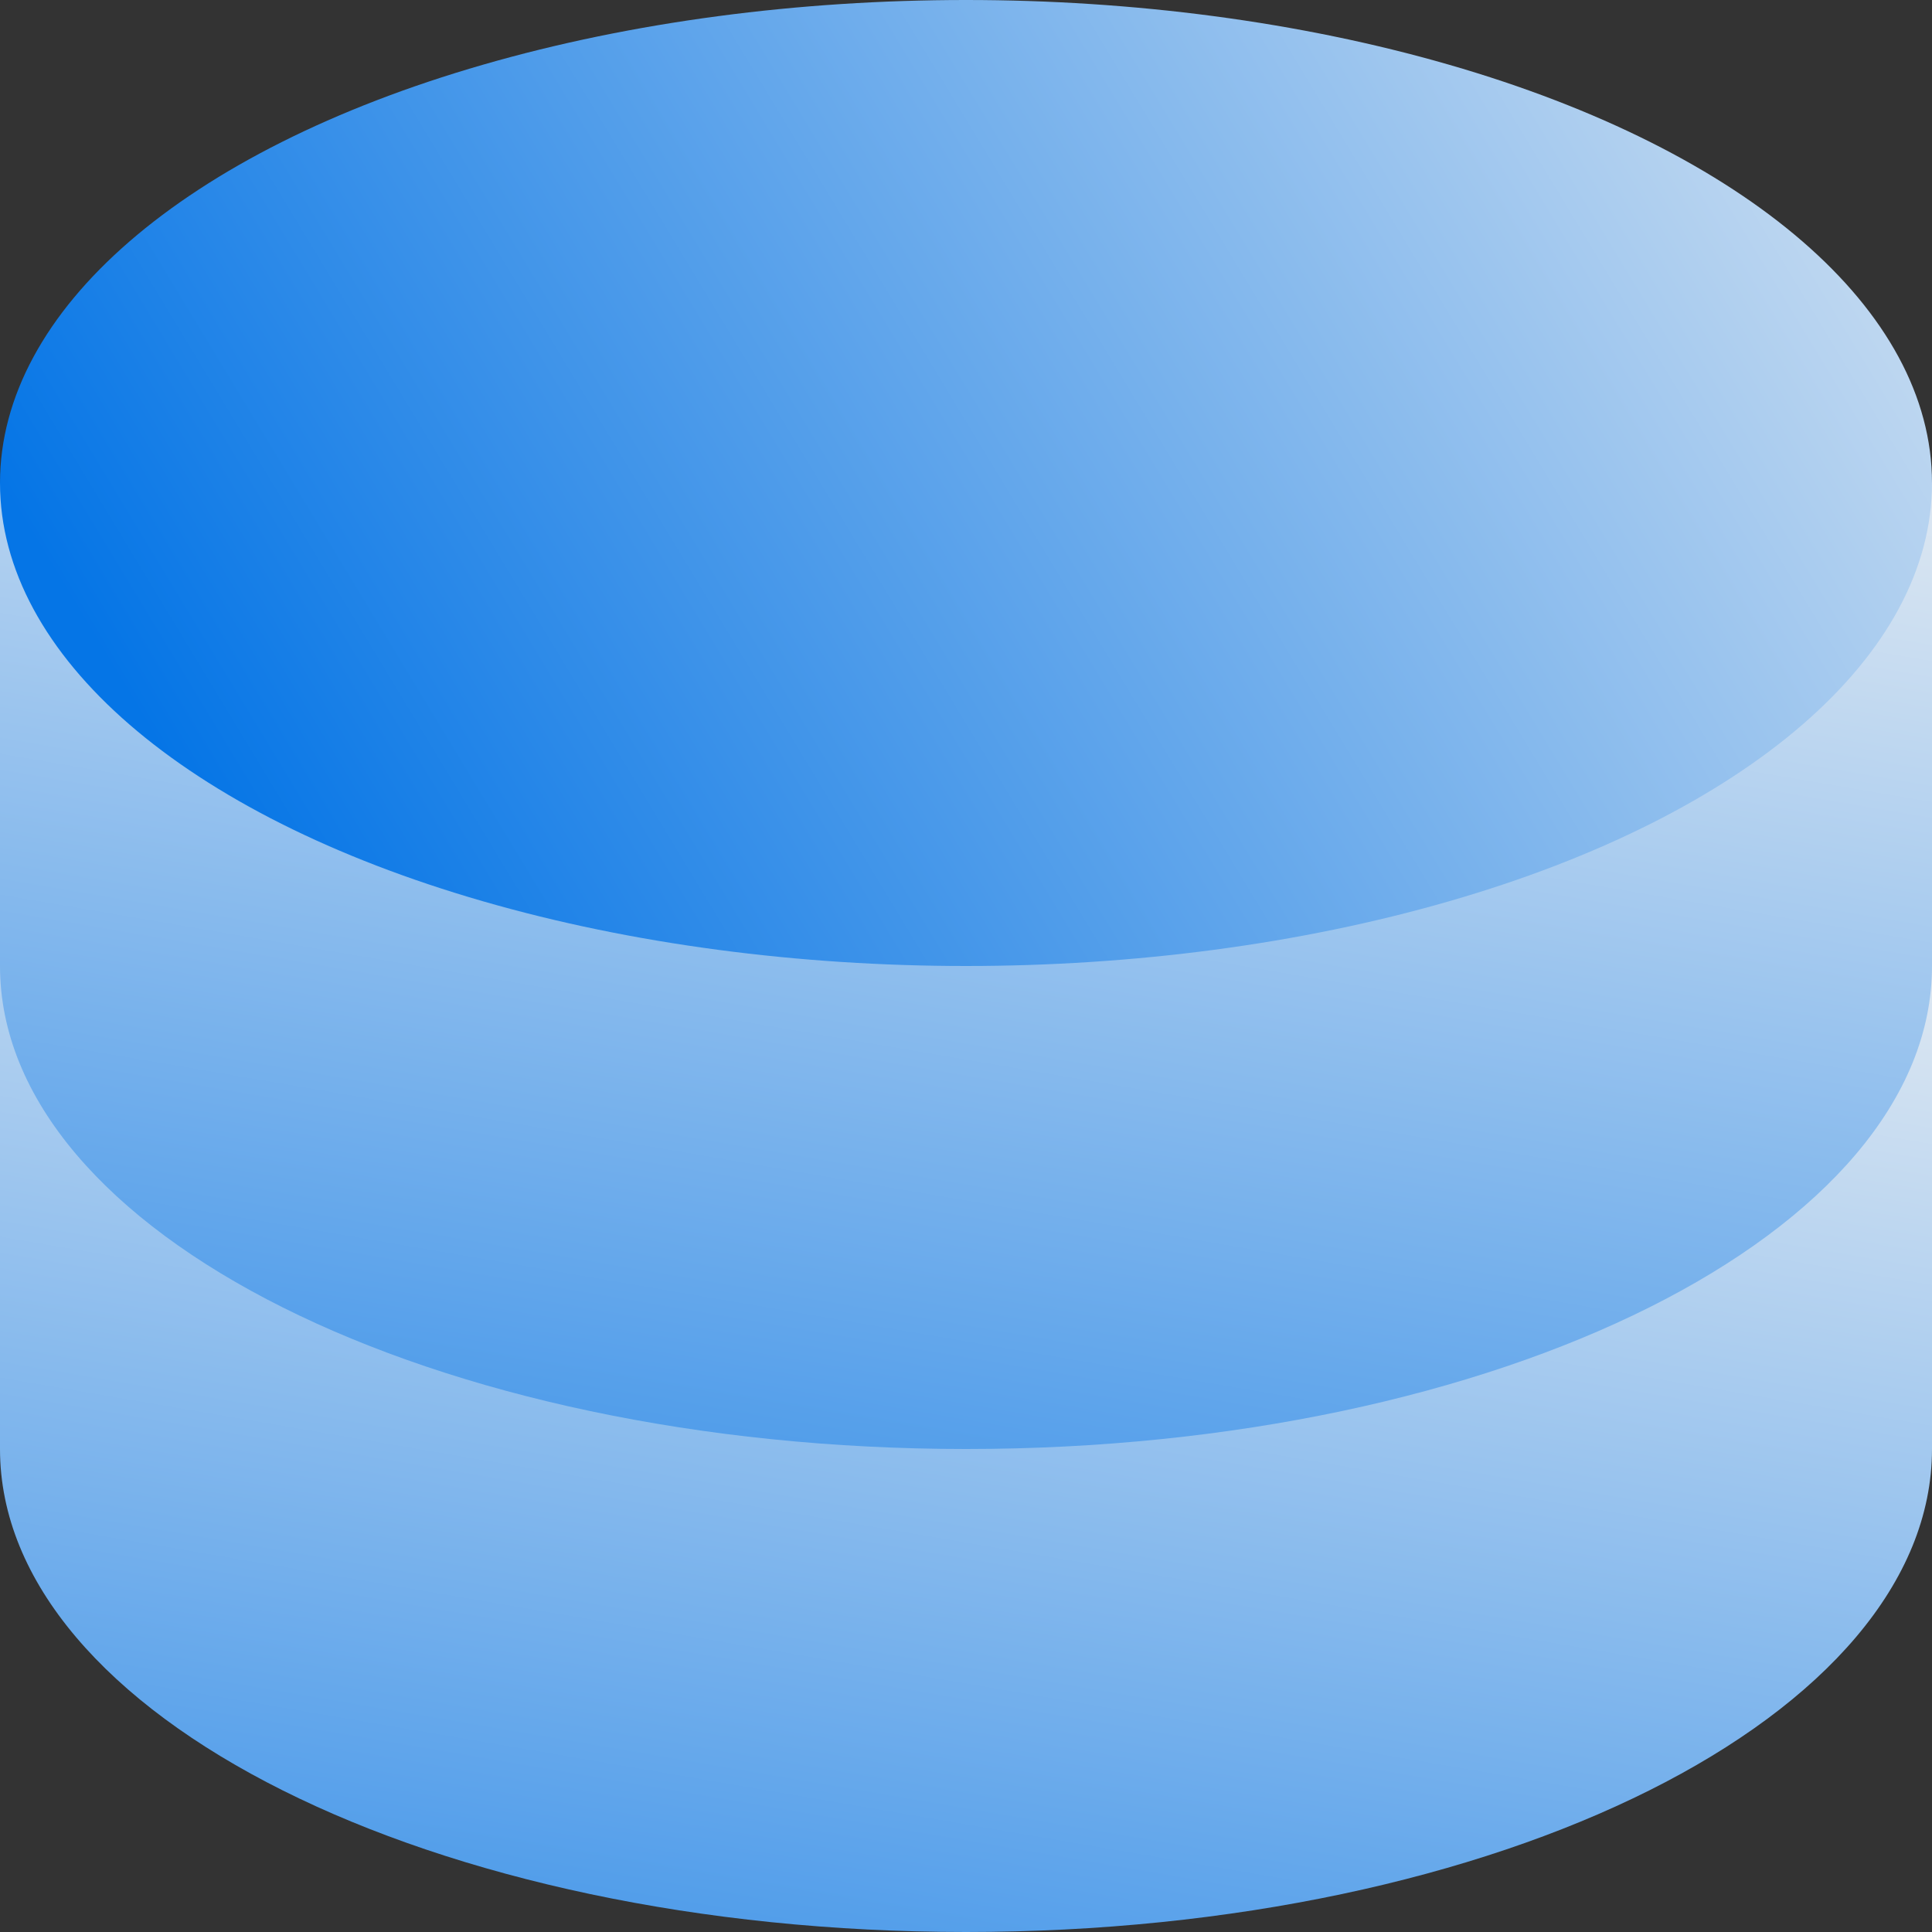 <svg width="20" height="20" fill="none" xmlns="http://www.w3.org/2000/svg"><rect width="100%" height="100%" fill="#333333" stroke="none"/><path d="M10 20C15.523 20 20 17.761 20 15V10H0V15C0 17.761 4.477 20 10 20Z" fill="url(#paint0_linear_2022_6721)"/><path d="M10 15C15.523 15 20 12.761 20 10V5H0V10C0 12.761 4.477 15 10 15Z" fill="url(#paint1_linear_2022_6721)"/><ellipse cx="10" cy="5" rx="10" ry="5" fill="url(#paint2_linear_2022_6721)"/><defs><linearGradient id="paint0_linear_2022_6721" x1="10.041" y1="6.5" x2="6.653" y2="26.329" gradientUnits="userSpaceOnUse"><stop stop-color="#F3F3F3"/><stop offset="1" stop-color="#0575E6"/></linearGradient><linearGradient id="paint1_linear_2022_6721" x1="10.041" y1="1.5" x2="6.653" y2="21.329" gradientUnits="userSpaceOnUse"><stop stop-color="#F3F3F3"/><stop offset="1" stop-color="#0575E6"/></linearGradient><linearGradient id="paint2_linear_2022_6721" x1="21.743" y1="-2.792" x2="2.363" y2="8.928" gradientUnits="userSpaceOnUse"><stop stop-color="#F3F3F3"/><stop offset="1" stop-color="#0575E6"/></linearGradient></defs></svg>